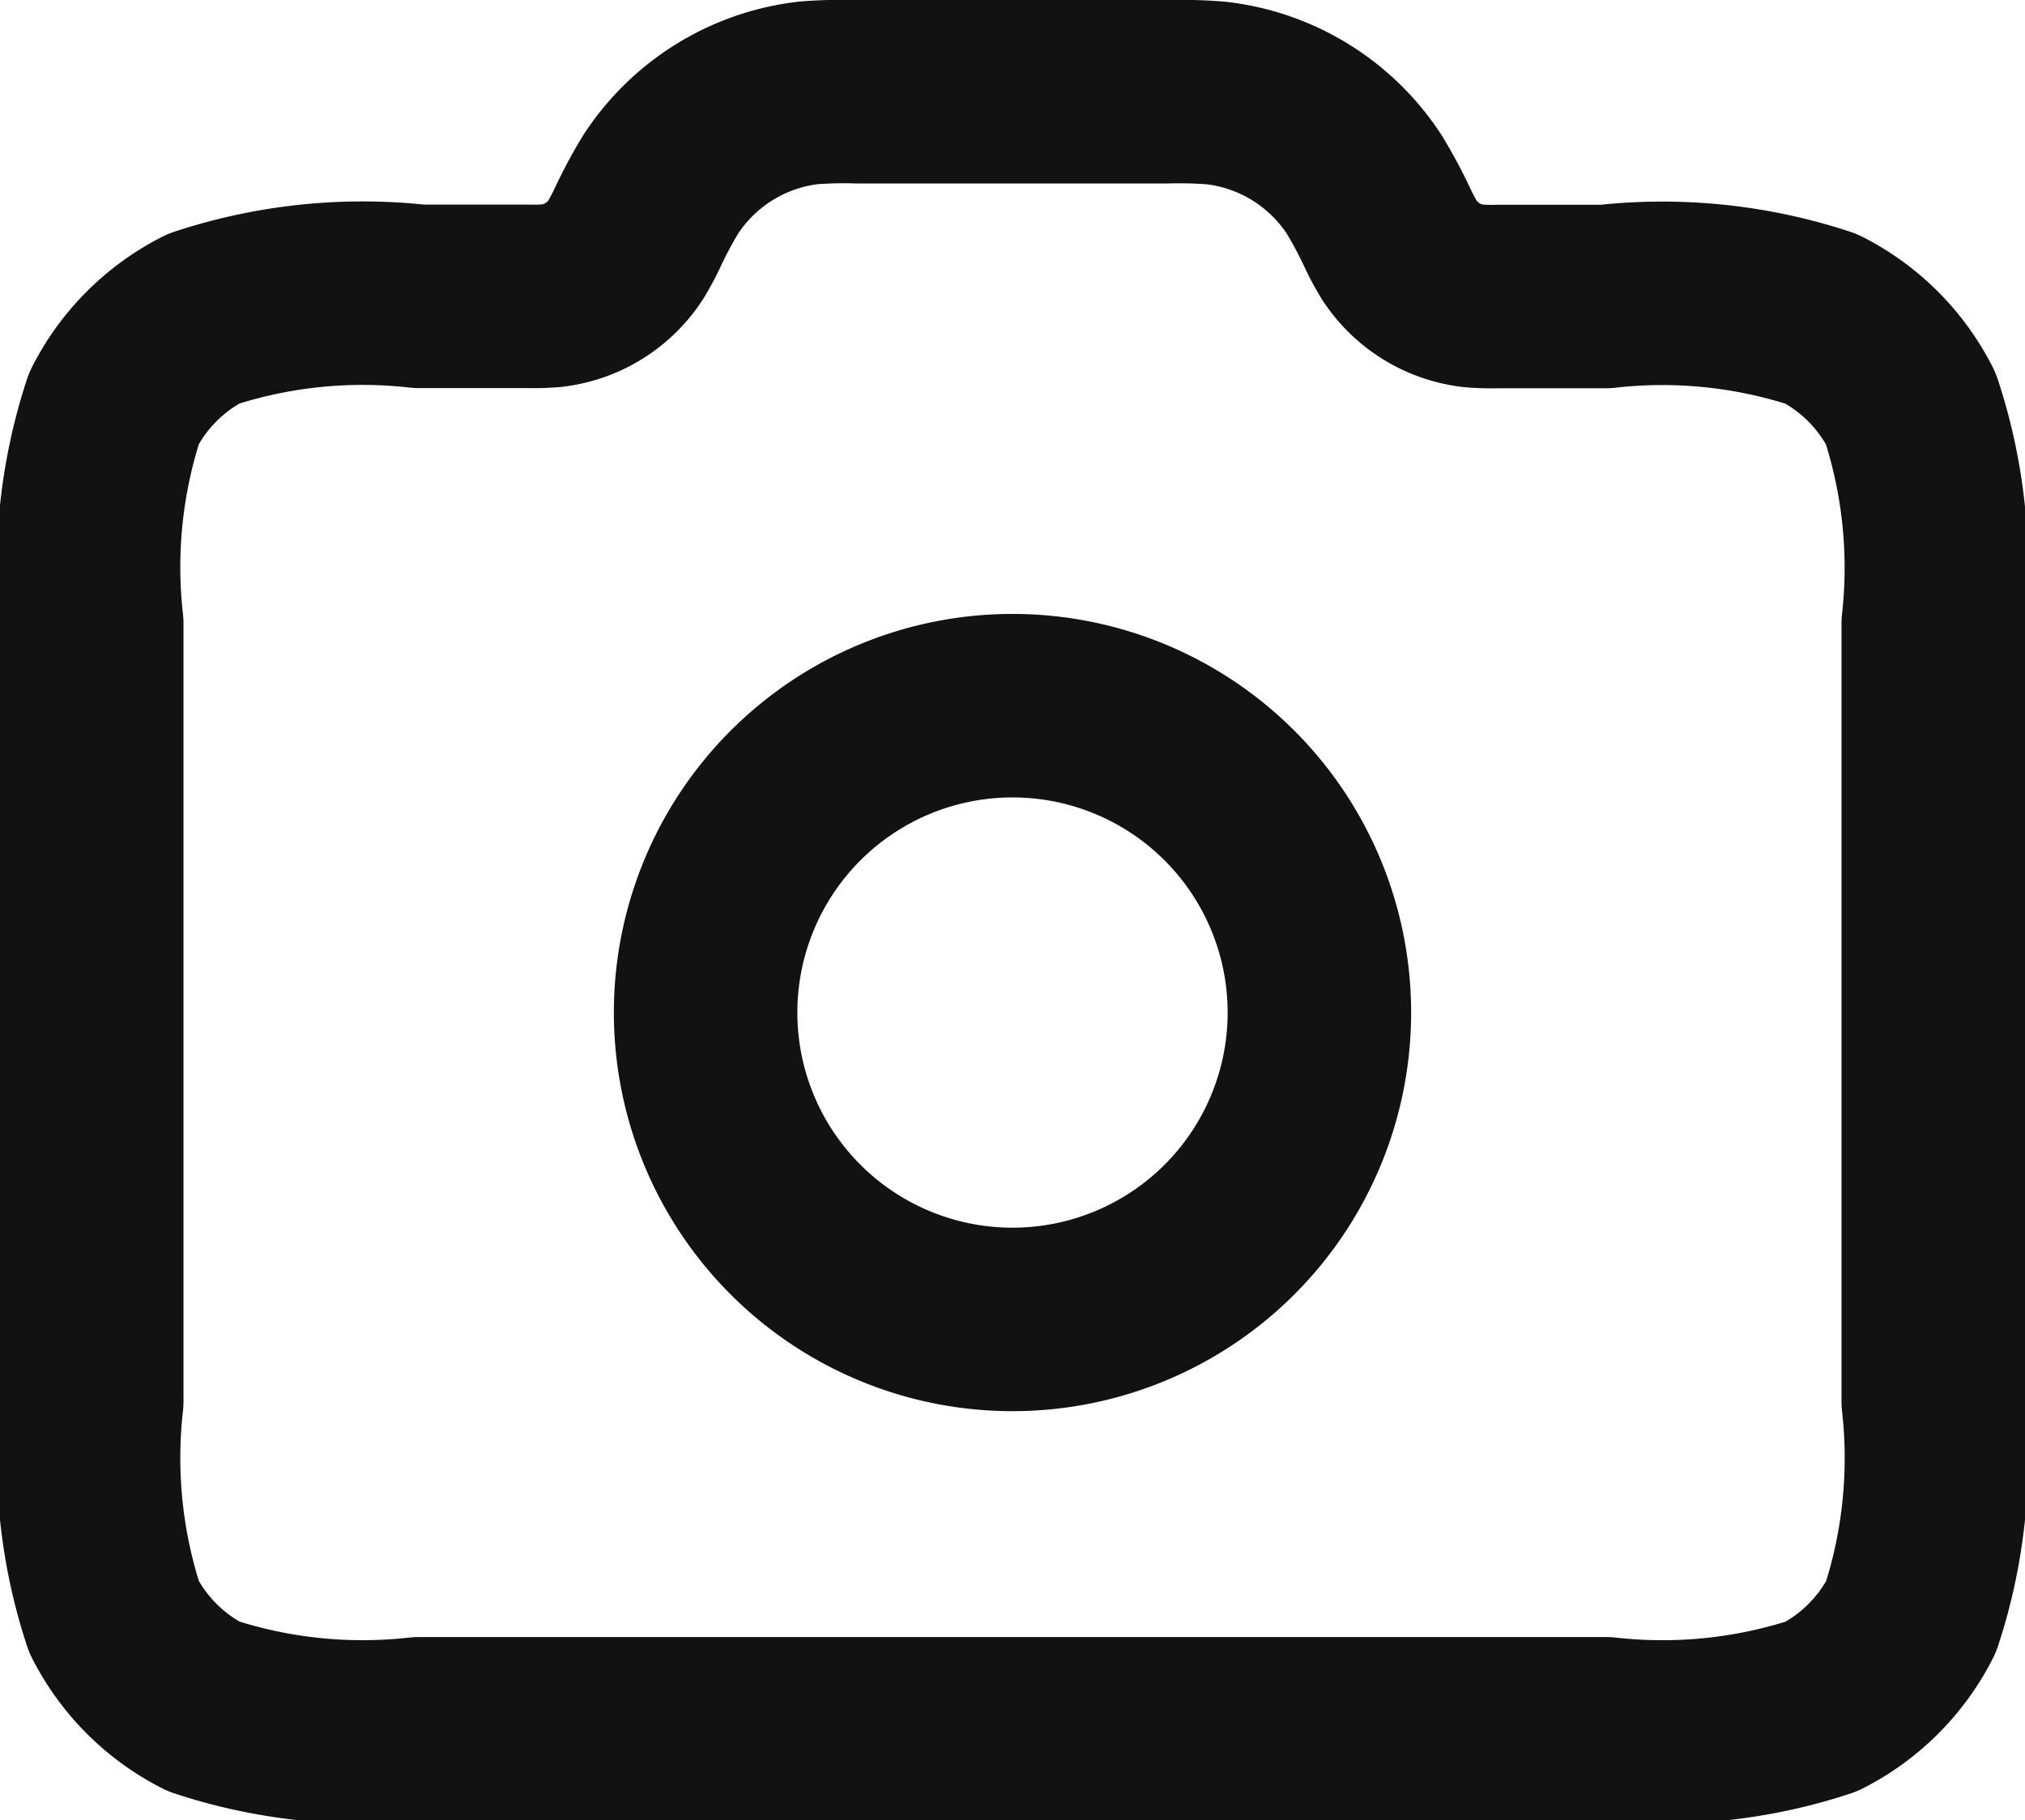 <svg xmlns="http://www.w3.org/2000/svg" width="22.072" height="19.842" viewBox="0 0 22.072 19.842">
  <g id="camera-svgrepo-com_8_" data-name="camera-svgrepo-com (8)" transform="translate(1 1)">
    <path id="Path_29" data-name="Path 29" d="M12.345,16.691A3.345,3.345,0,1,0,9,13.345,3.345,3.345,0,0,0,12.345,16.691Z" transform="translate(-2.309 -3.309)" fill="none" stroke="#121212" stroke-linecap="round" stroke-linejoin="round" stroke-width="2"/>
    <path id="Path_30" data-name="Path 30" d="M3,18.274V9.8a5.541,5.541,0,0,1,.243-2.351,2.23,2.23,0,0,1,.975-.975A5.541,5.541,0,0,1,6.568,6.23H7.744a2.5,2.5,0,0,0,.269-.007,1.115,1.115,0,0,0,.807-.5,2.5,2.5,0,0,0,.127-.237A5.008,5.008,0,0,1,9.2,5.012a2.23,2.23,0,0,1,1.615-1A5.008,5.008,0,0,1,11.353,4h3.366a5.008,5.008,0,0,1,.538.014,2.23,2.23,0,0,1,1.615,1,5.036,5.036,0,0,1,.253.474,2.478,2.478,0,0,0,.127.237,1.115,1.115,0,0,0,.807.5,2.505,2.505,0,0,0,.269.007H19.5a5.541,5.541,0,0,1,2.351.243,2.23,2.23,0,0,1,.975.975A5.54,5.54,0,0,1,23.072,9.8v8.475a5.541,5.541,0,0,1-.243,2.351,2.23,2.23,0,0,1-.975.975,5.541,5.541,0,0,1-2.351.243H6.568A5.54,5.54,0,0,1,4.218,21.6a2.23,2.23,0,0,1-.975-.975A5.541,5.541,0,0,1,3,18.274Z" transform="translate(-3 -4)" fill="none" stroke="#121212" stroke-linecap="round" stroke-linejoin="round" stroke-width="2"/>
  </g>
</svg>
